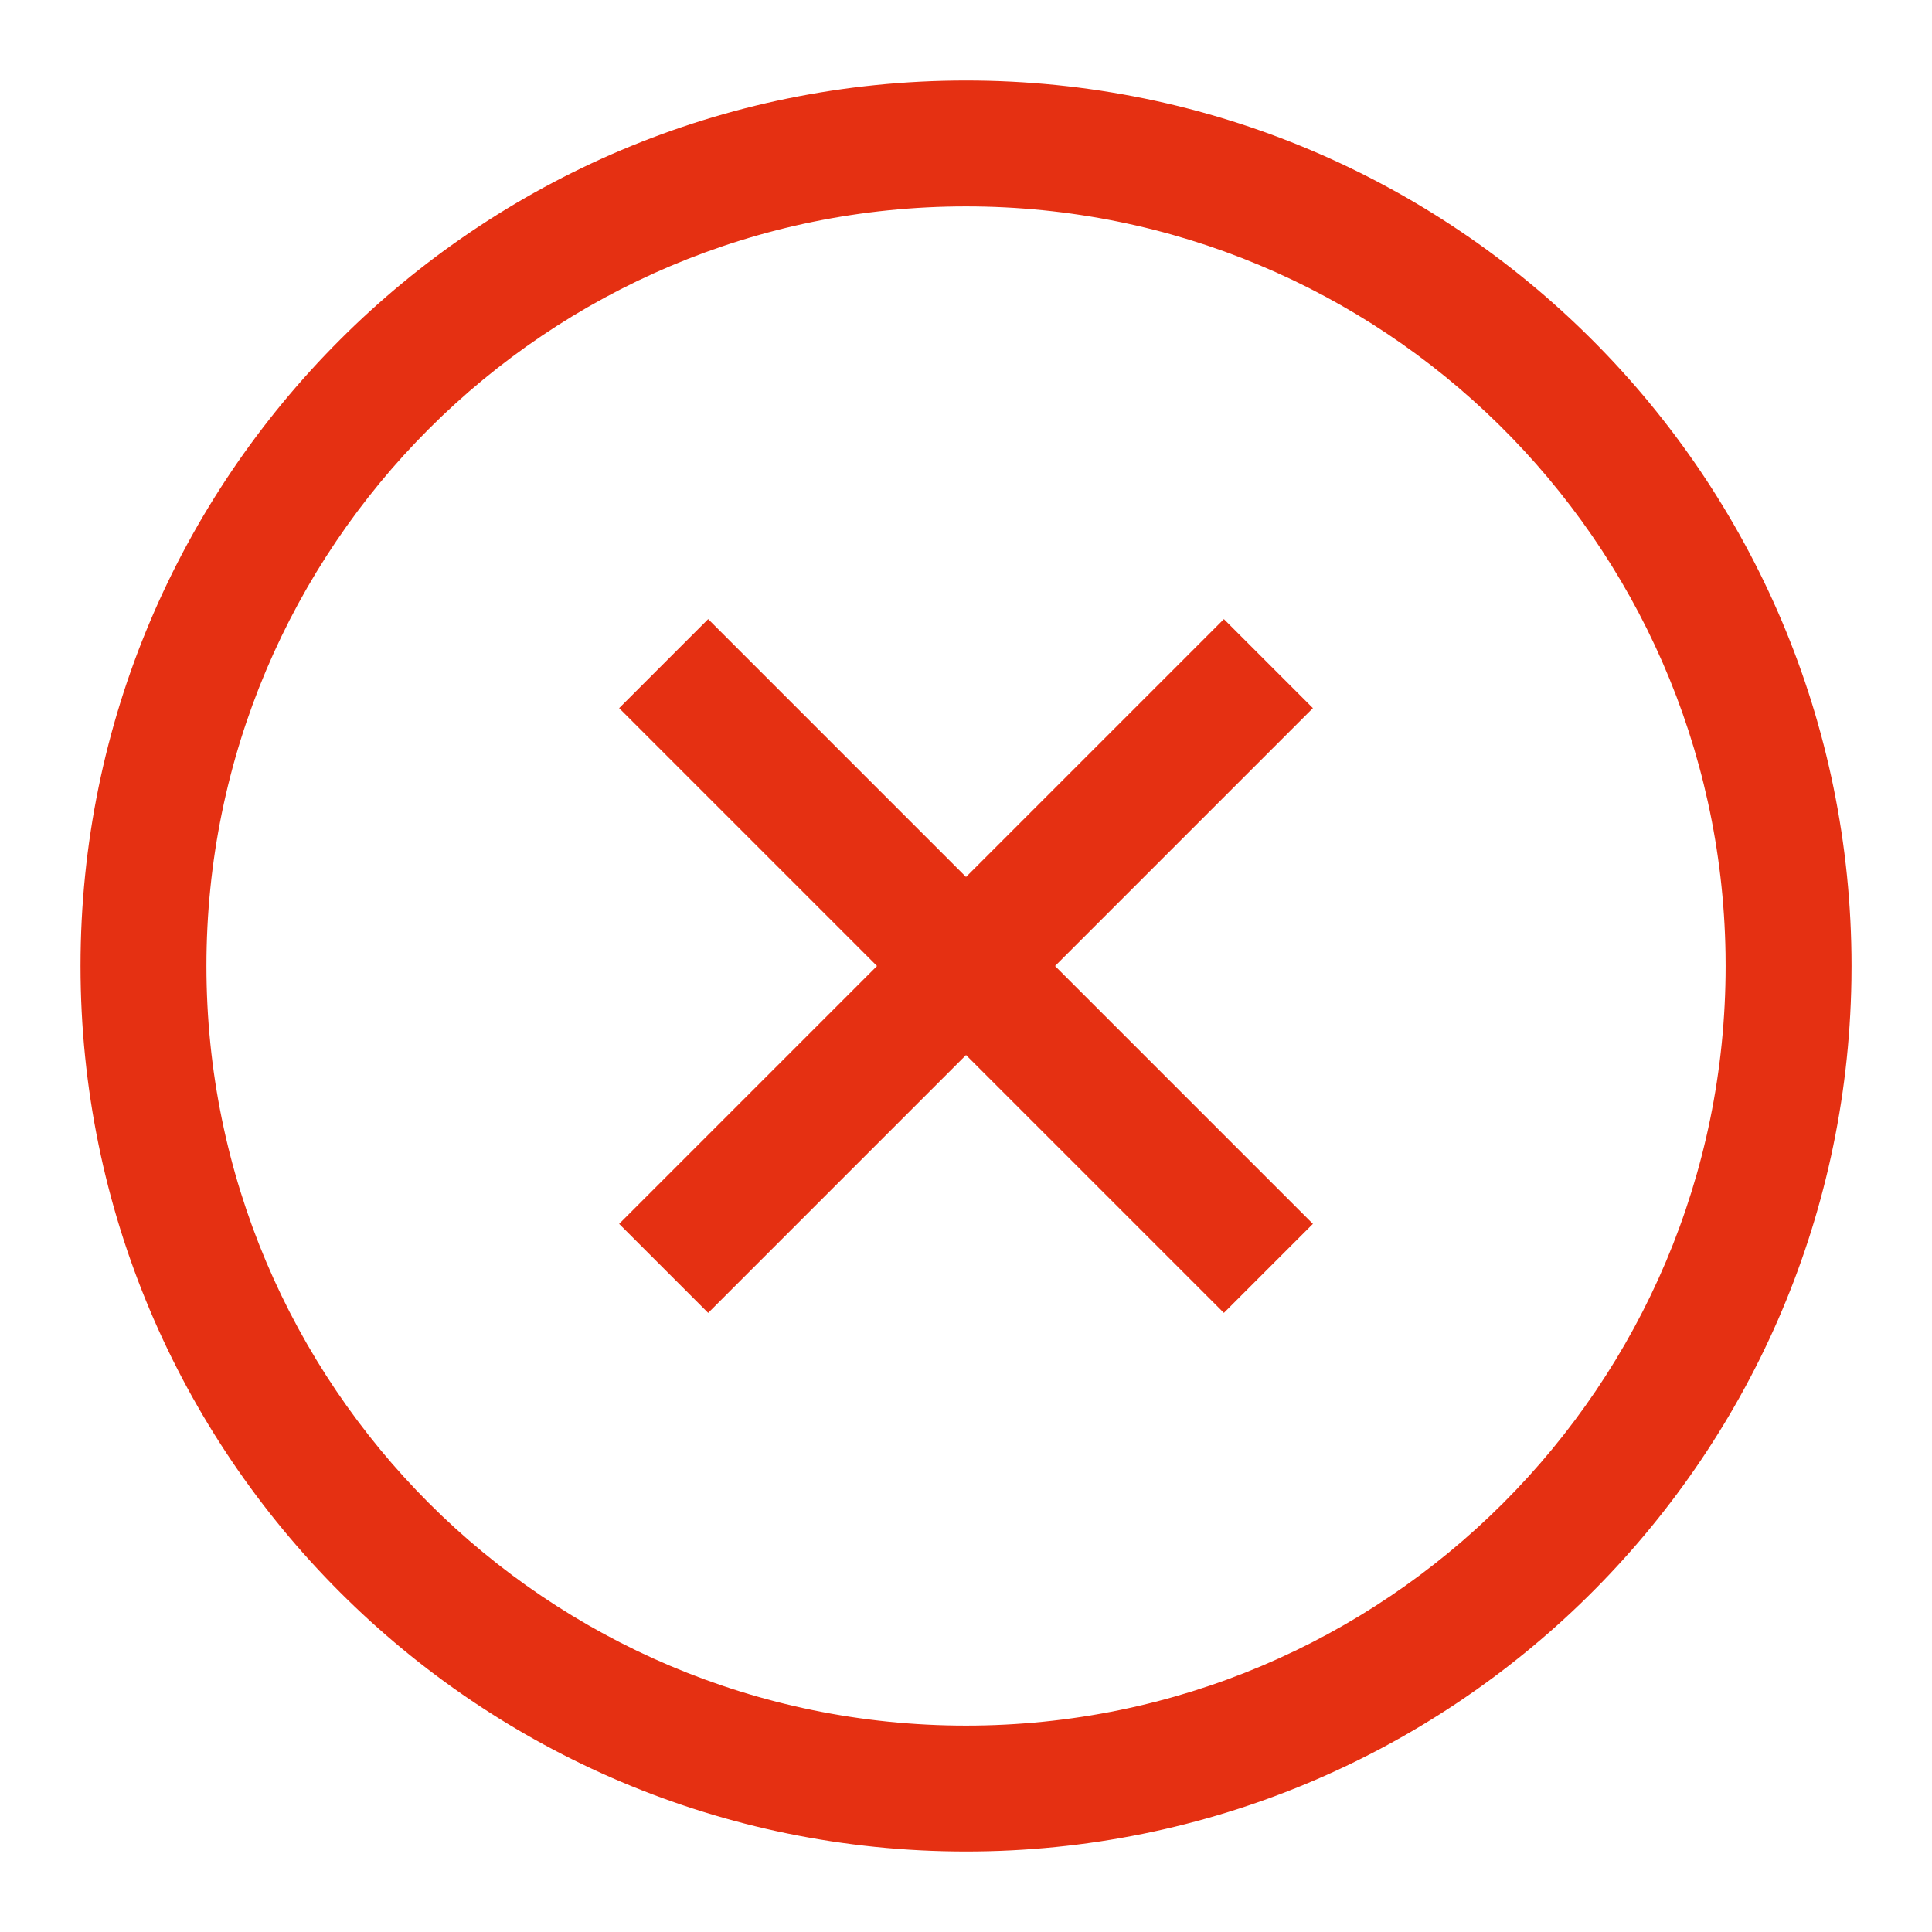 <svg width="100" height="100" viewBox="0 0 100 100" fill="none" xmlns="http://www.w3.org/2000/svg">
<path fill-rule="evenodd" clip-rule="evenodd" d="M50.001 95.833C75.061 95.833 95.424 75.721 95.829 50.758L95.835 50C95.835 24.688 75.314 4.167 50.001 4.167C24.689 4.167 4.168 24.688 4.168 50C4.168 75.312 24.689 95.833 50.001 95.833ZM50.001 10.683C71.498 10.683 88.966 27.936 89.313 49.35L89.318 50C89.318 71.713 71.715 89.317 50.001 89.317C28.288 89.317 10.685 71.713 10.685 50C10.685 28.287 28.288 10.683 50.001 10.683ZM54.609 50L67.956 63.347L63.348 67.955L50.001 54.608L36.655 67.955L32.047 63.347L45.393 50L32.047 36.653L36.655 32.045L50.001 45.392L63.348 32.045L67.956 36.653L54.609 50Z" fill="#E53012"/>
</svg>
